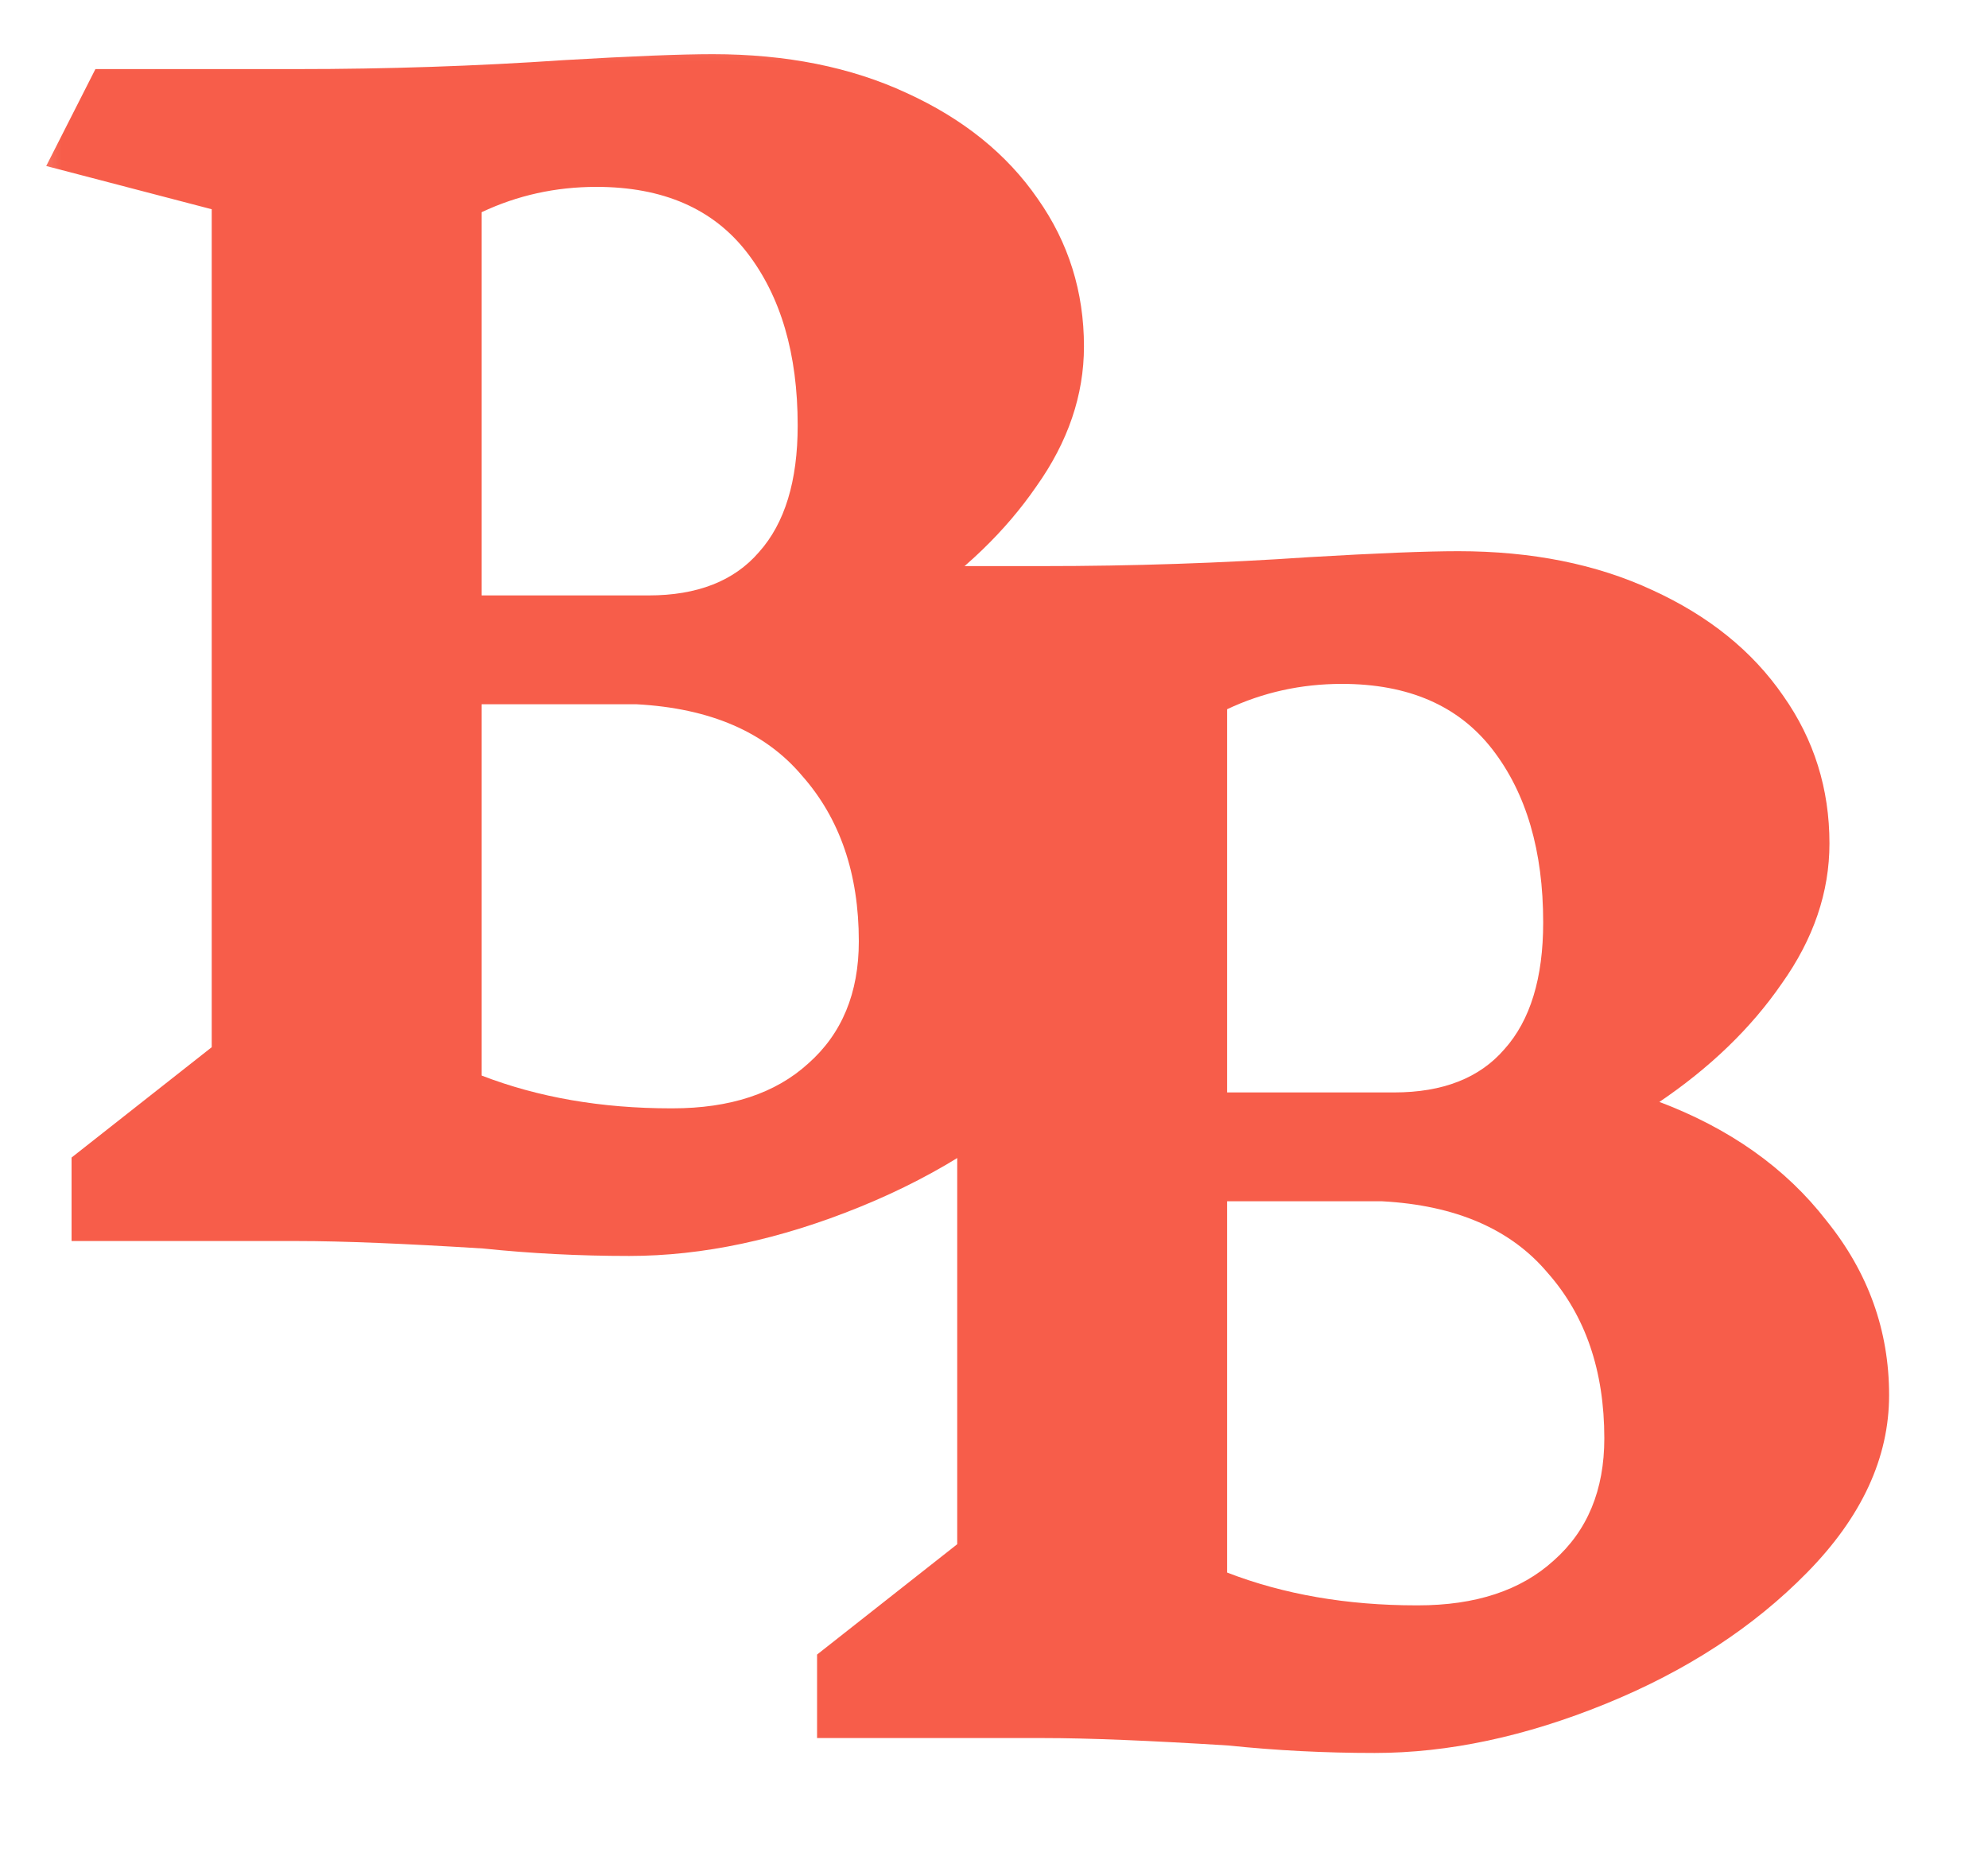 <svg width="16" height="15" viewBox="0 0 16 15" fill="none" xmlns="http://www.w3.org/2000/svg">
<mask id="mask0_576_44" style="mask-type:alpha" maskUnits="userSpaceOnUse" x="0" y="0" width="16" height="15">
<rect width="16" height="15" fill="#787575"/>
</mask>
<g mask="url(#mask0_576_44)">
<path d="M13.344 8.864C13.92 9.08 14.372 9.4 14.7 9.824C15.036 10.24 15.204 10.708 15.204 11.228C15.204 11.732 14.984 12.208 14.544 12.656C14.112 13.096 13.572 13.448 12.924 13.712C12.276 13.976 11.656 14.108 11.064 14.108C10.664 14.108 10.272 14.088 9.888 14.048C9.248 14.008 8.752 13.988 8.4 13.988H6.576V13.316L7.704 12.428V5.684L6.372 5.336L6.768 4.556H8.388C9.116 4.556 9.832 4.532 10.536 4.484C11.08 4.452 11.48 4.436 11.736 4.436C12.328 4.436 12.848 4.54 13.296 4.748C13.752 4.956 14.104 5.24 14.352 5.6C14.6 5.952 14.724 6.348 14.724 6.788C14.724 7.18 14.596 7.556 14.34 7.916C14.092 8.276 13.76 8.596 13.344 8.876V8.864ZM12.42 7.424C12.42 6.848 12.284 6.384 12.012 6.032C11.74 5.68 11.336 5.504 10.8 5.504C10.472 5.504 10.164 5.572 9.876 5.708V8.792H11.22C11.612 8.792 11.908 8.676 12.108 8.444C12.316 8.212 12.42 7.872 12.42 7.424ZM11.412 12.92C11.876 12.92 12.24 12.8 12.504 12.56C12.776 12.32 12.912 11.992 12.912 11.576C12.912 11.032 12.76 10.588 12.456 10.244C12.16 9.892 11.716 9.7 11.124 9.668H10.884H9.876V12.656C10.332 12.832 10.84 12.92 11.4 12.92H11.412Z" fill="#F75D4A"/>
<path d="M7.344 4.864C7.92 5.08 8.372 5.4 8.7 5.824C9.036 6.24 9.204 6.708 9.204 7.228C9.204 7.732 8.984 8.208 8.544 8.656C8.112 9.096 7.572 9.448 6.924 9.712C6.276 9.976 5.656 10.108 5.064 10.108C4.664 10.108 4.272 10.088 3.888 10.048C3.248 10.008 2.752 9.988 2.4 9.988H0.576V9.316L1.704 8.428V1.684L0.372 1.336L0.768 0.556H2.388C3.116 0.556 3.832 0.532 4.536 0.484C5.08 0.452 5.48 0.436 5.736 0.436C6.328 0.436 6.848 0.54 7.296 0.748C7.752 0.956 8.104 1.24 8.352 1.6C8.6 1.952 8.724 2.348 8.724 2.788C8.724 3.18 8.596 3.556 8.34 3.916C8.092 4.276 7.76 4.596 7.344 4.876V4.864ZM6.42 3.424C6.42 2.848 6.284 2.384 6.012 2.032C5.74 1.68 5.336 1.504 4.8 1.504C4.472 1.504 4.164 1.572 3.876 1.708V4.792H5.22C5.612 4.792 5.908 4.676 6.108 4.444C6.316 4.212 6.42 3.872 6.42 3.424ZM5.412 8.92C5.876 8.92 6.24 8.8 6.504 8.56C6.776 8.32 6.912 7.992 6.912 7.576C6.912 7.032 6.76 6.588 6.456 6.244C6.16 5.892 5.716 5.7 5.124 5.668H4.884H3.876V8.656C4.332 8.832 4.84 8.92 5.4 8.92H5.412Z" fill="#F75D4A"/>
</g>
</svg>
